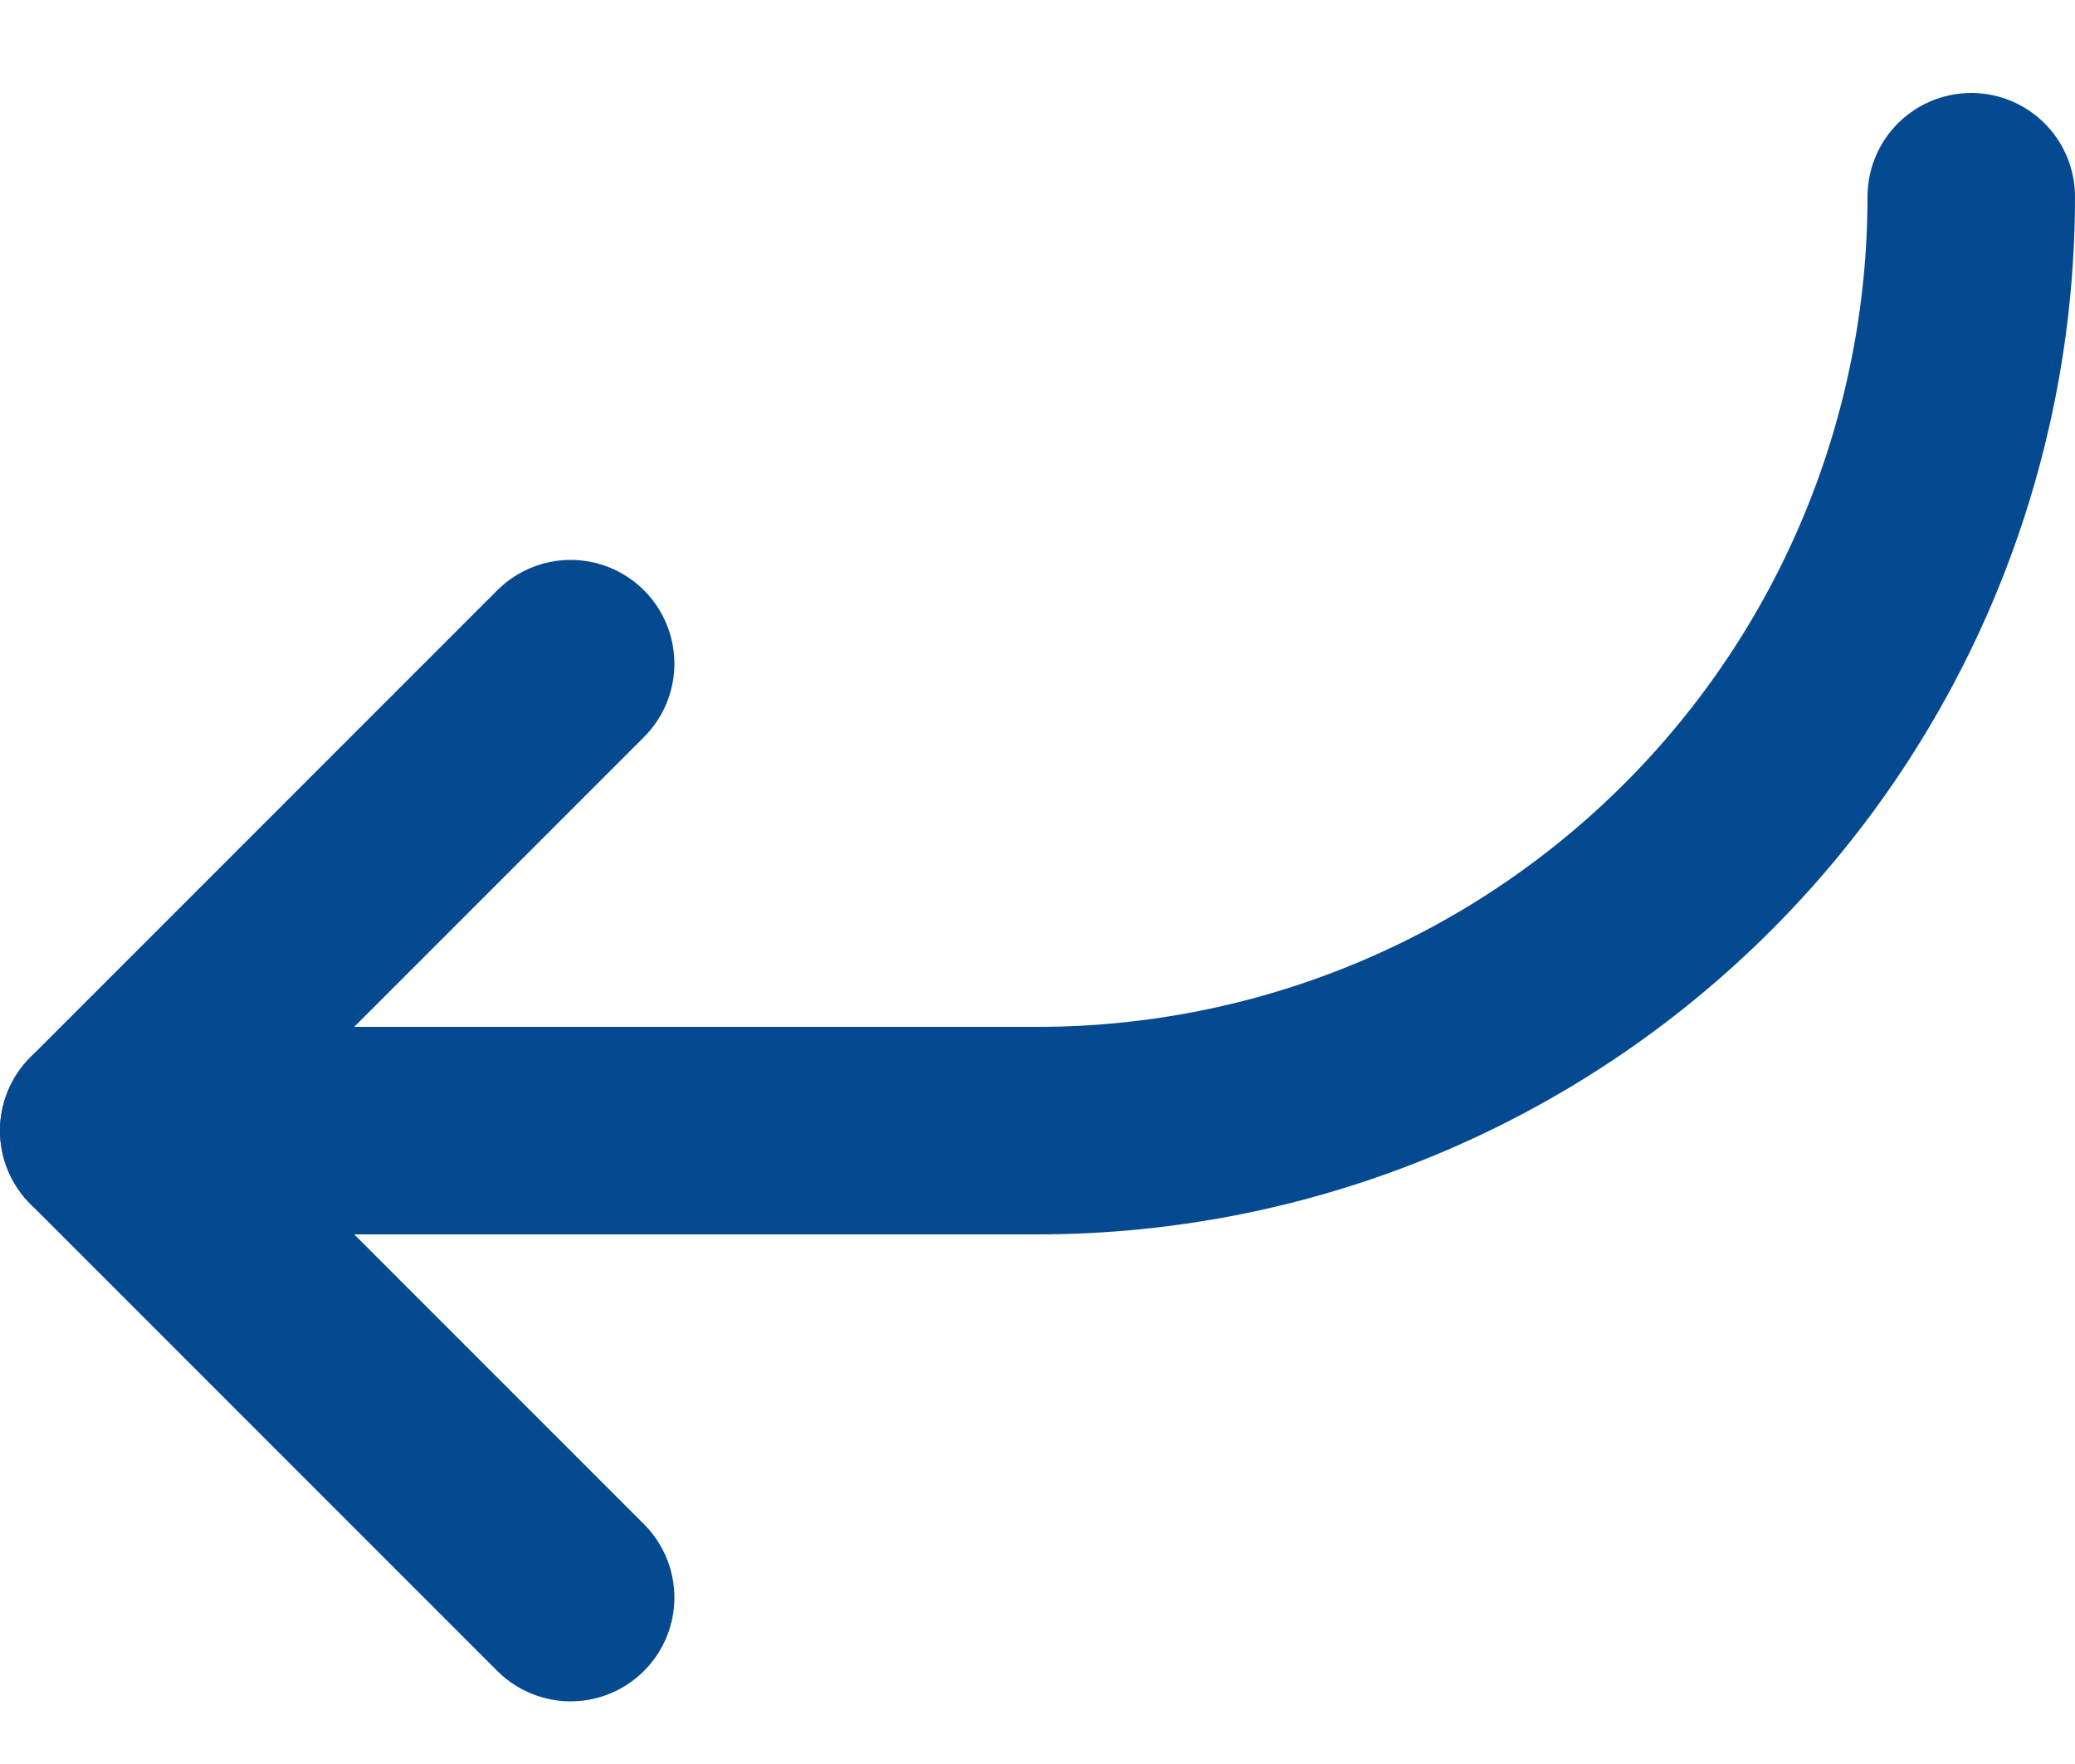 <svg width="20" height="17" viewBox="0 0 20 17" fill="none" xmlns="http://www.w3.org/2000/svg">
<path d="M5.5 6.396L1 10.896L5.5 15.396" stroke="#054A91" stroke-width="2" stroke-linecap="round" stroke-linejoin="round"/>
<path d="M19 1.896C19 4.282 18.052 6.572 16.364 8.259C14.676 9.947 12.387 10.896 10 10.896H1" stroke="#054A91" stroke-width="2" stroke-linecap="round" stroke-linejoin="round"/>
</svg>

